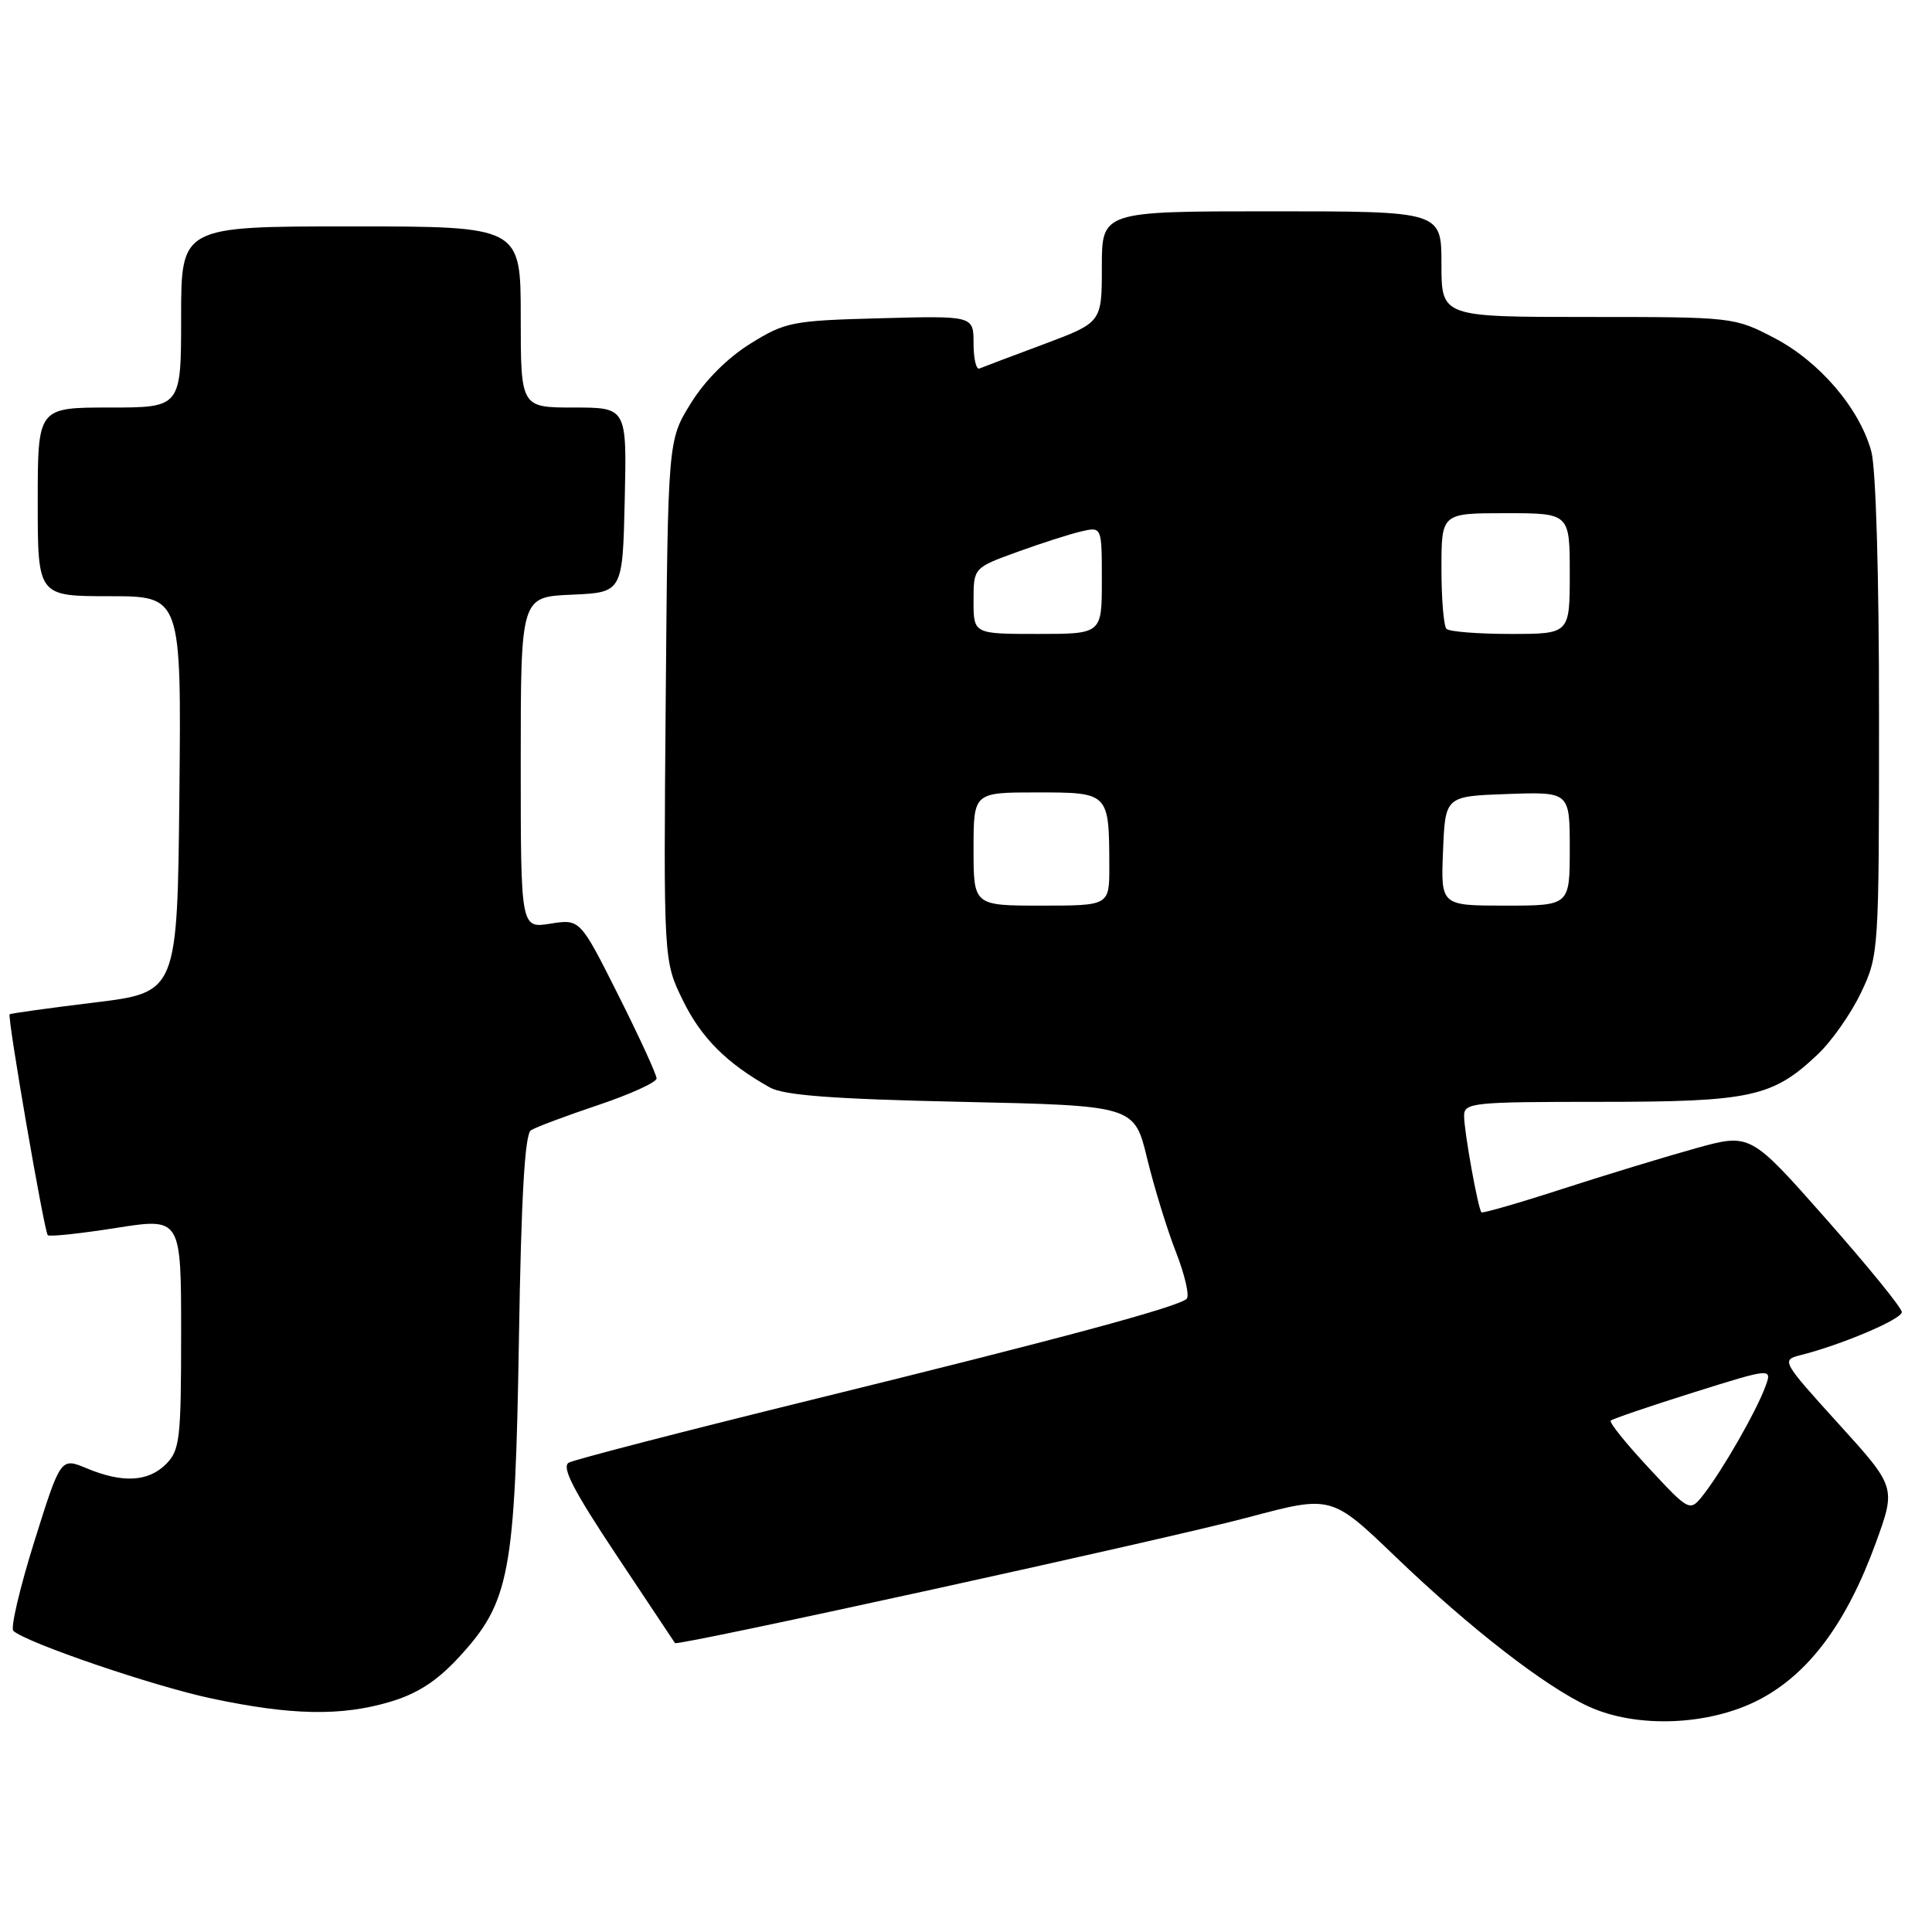 <?xml version="1.0" encoding="UTF-8" standalone="no"?>
<!DOCTYPE svg PUBLIC "-//W3C//DTD SVG 1.1//EN" "http://www.w3.org/Graphics/SVG/1.1/DTD/svg11.dtd" >
<svg xmlns="http://www.w3.org/2000/svg" xmlns:xlink="http://www.w3.org/1999/xlink" version="1.1" viewBox="0 0 256 256">
 <g >
 <path fill="currentColor"
d=" M 233.13 225.20 C 239.69 221.77 244.68 215.06 248.54 204.48 C 251.24 197.06 251.24 197.06 243.60 188.64 C 236.14 180.42 236.02 180.21 238.52 179.58 C 243.98 178.21 252.00 174.81 252.00 173.86 C 252.00 173.31 247.48 167.76 241.96 161.51 C 231.93 150.15 231.93 150.15 224.71 152.15 C 220.75 153.25 212.80 155.67 207.05 157.53 C 201.29 159.40 196.46 160.79 196.30 160.64 C 195.85 160.18 194.00 149.93 194.00 147.86 C 194.00 146.11 195.11 146.00 212.03 146.00 C 232.03 146.00 234.89 145.37 240.87 139.70 C 242.73 137.94 245.31 134.25 246.61 131.50 C 248.95 126.57 248.98 126.05 248.98 95.00 C 248.99 76.35 248.57 61.98 247.95 59.78 C 246.37 54.08 241.09 47.91 235.12 44.79 C 229.80 42.02 229.66 42.00 210.39 42.00 C 191.00 42.00 191.00 42.00 191.00 35.00 C 191.00 28.00 191.00 28.00 168.50 28.00 C 146.00 28.00 146.00 28.00 146.00 35.37 C 146.00 42.73 146.00 42.73 138.28 45.62 C 134.03 47.20 130.21 48.65 129.78 48.83 C 129.35 49.02 129.00 47.52 129.00 45.50 C 129.00 41.84 129.00 41.84 116.67 42.17 C 104.96 42.48 104.08 42.65 99.44 45.53 C 96.42 47.40 93.40 50.42 91.53 53.45 C 88.50 58.34 88.50 58.34 88.21 92.83 C 87.92 127.32 87.92 127.32 90.49 132.56 C 92.90 137.50 96.26 140.87 102.00 144.09 C 103.86 145.14 110.34 145.63 127.40 146.00 C 150.31 146.50 150.31 146.50 152.00 153.50 C 152.94 157.35 154.66 162.96 155.84 165.96 C 157.01 168.97 157.64 171.73 157.24 172.10 C 156.04 173.20 140.48 177.39 107.60 185.47 C 90.61 189.65 76.10 193.40 75.37 193.81 C 74.37 194.37 75.97 197.47 81.66 206.03 C 85.85 212.34 89.35 217.60 89.44 217.72 C 89.76 218.15 154.81 203.89 165.46 201.04 C 176.42 198.12 176.42 198.12 184.96 206.32 C 194.80 215.76 204.75 223.48 210.50 226.12 C 216.88 229.05 226.51 228.66 233.13 225.20 Z  M 51.69 225.50 C 55.30 224.43 57.91 222.74 60.81 219.59 C 67.55 212.28 68.25 208.55 68.76 177.50 C 69.06 158.65 69.54 150.28 70.35 149.77 C 70.98 149.36 74.99 147.86 79.25 146.43 C 83.51 145.00 87.00 143.41 87.00 142.90 C 87.00 142.38 84.72 137.42 81.93 131.86 C 76.86 121.77 76.86 121.77 72.93 122.39 C 69.00 123.02 69.00 123.02 69.00 101.06 C 69.00 79.09 69.00 79.09 75.75 78.80 C 82.50 78.50 82.50 78.50 82.78 66.25 C 83.06 54.00 83.06 54.00 76.03 54.00 C 69.00 54.00 69.00 54.00 69.00 42.00 C 69.00 30.00 69.00 30.00 46.50 30.00 C 24.00 30.00 24.00 30.00 24.00 42.00 C 24.00 54.00 24.00 54.00 14.50 54.00 C 5.00 54.00 5.00 54.00 5.00 66.50 C 5.00 79.00 5.00 79.00 14.52 79.00 C 24.03 79.00 24.03 79.00 23.77 105.25 C 23.50 131.50 23.50 131.50 12.50 132.84 C 6.45 133.58 1.40 134.28 1.28 134.40 C 0.94 134.72 5.86 163.19 6.33 163.67 C 6.56 163.89 10.63 163.46 15.37 162.71 C 24.00 161.35 24.00 161.35 24.00 176.67 C 24.00 190.67 23.83 192.17 22.00 194.00 C 19.64 196.36 16.24 196.54 11.49 194.56 C 8.04 193.12 8.04 193.12 4.54 204.28 C 2.62 210.42 1.37 215.74 1.77 216.10 C 3.56 217.70 20.29 223.41 28.00 225.05 C 38.59 227.30 45.19 227.43 51.69 225.50 Z  M 218.47 194.51 C 215.47 191.29 213.20 188.47 213.43 188.24 C 213.66 188.01 218.57 186.34 224.35 184.52 C 234.87 181.22 234.87 181.22 233.87 183.86 C 232.64 187.14 228.31 194.69 225.80 197.94 C 223.92 200.37 223.92 200.37 218.47 194.51 Z  M 129.00 112.50 C 129.00 105.00 129.00 105.00 137.38 105.00 C 146.96 105.00 146.96 105.00 146.99 114.75 C 147.00 120.00 147.00 120.00 138.00 120.00 C 129.00 120.00 129.00 120.00 129.00 112.50 Z  M 191.21 112.75 C 191.50 105.50 191.50 105.50 199.75 105.21 C 208.00 104.92 208.00 104.92 208.00 112.46 C 208.00 120.00 208.00 120.00 199.46 120.00 C 190.91 120.00 190.91 120.00 191.21 112.75 Z  M 129.00 79.62 C 129.00 75.24 129.00 75.24 134.75 73.15 C 137.91 72.00 141.74 70.77 143.25 70.42 C 146.00 69.78 146.00 69.78 146.00 76.89 C 146.00 84.00 146.00 84.00 137.50 84.00 C 129.00 84.00 129.00 84.00 129.00 79.62 Z  M 191.67 83.33 C 191.30 82.97 191.00 79.37 191.00 75.33 C 191.00 68.00 191.00 68.00 199.50 68.00 C 208.00 68.00 208.00 68.00 208.00 76.00 C 208.00 84.00 208.00 84.00 200.17 84.00 C 195.86 84.00 192.03 83.70 191.67 83.33 Z "/>
</g>
</svg>